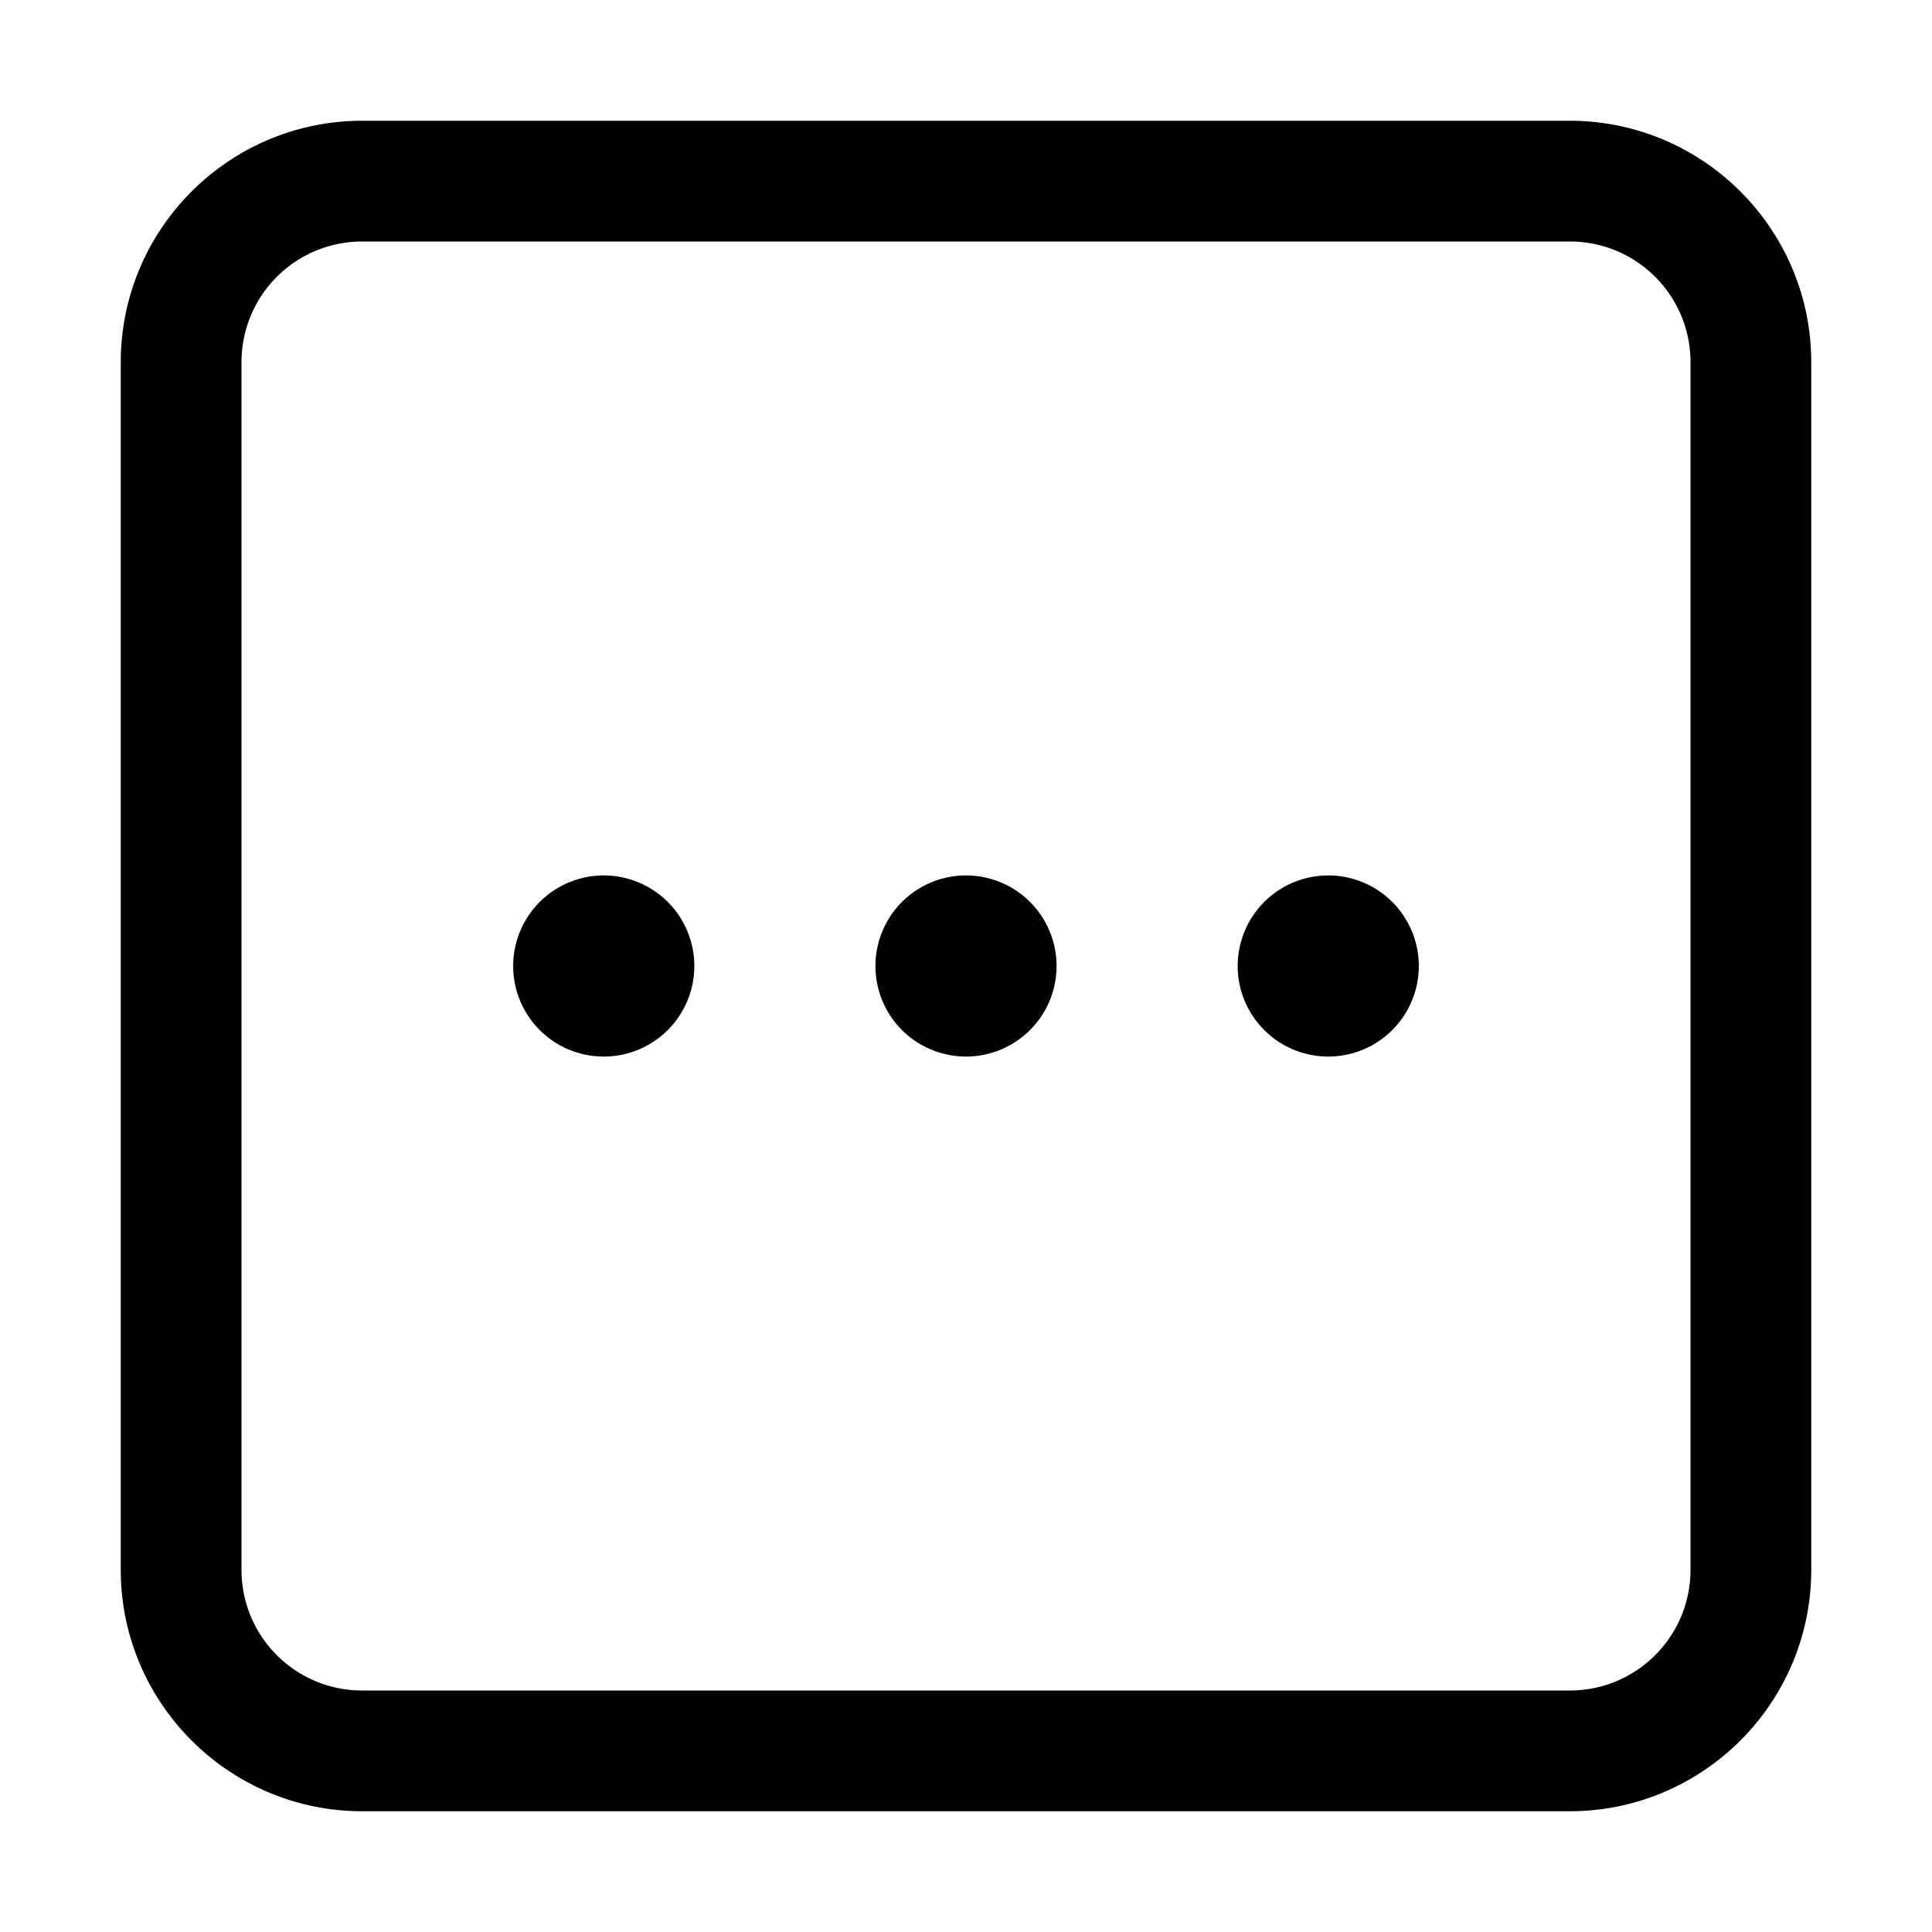 <svg xmlns="http://www.w3.org/2000/svg" width="24" height="24" viewBox="0 0 448 512"><path d="M32 416c0 17.7 14.3 32 32 32l320 0c17.7 0 32-14.3 32-32l0-320c0-17.7-14.3-32-32-32L64 64C46.3 64 32 78.3 32 96l0 320zm32 64c-35.3 0-64-28.7-64-64L0 96C0 60.7 28.7 32 64 32l320 0c35.3 0 64 28.7 64 64l0 320c0 35.3-28.7 64-64 64L64 480zM200 256a24 24 0 1 1 48 0 24 24 0 1 1 -48 0zm-72 24a24 24 0 1 1 0-48 24 24 0 1 1 0 48zm168-24a24 24 0 1 1 48 0 24 24 0 1 1 -48 0z"/></svg>